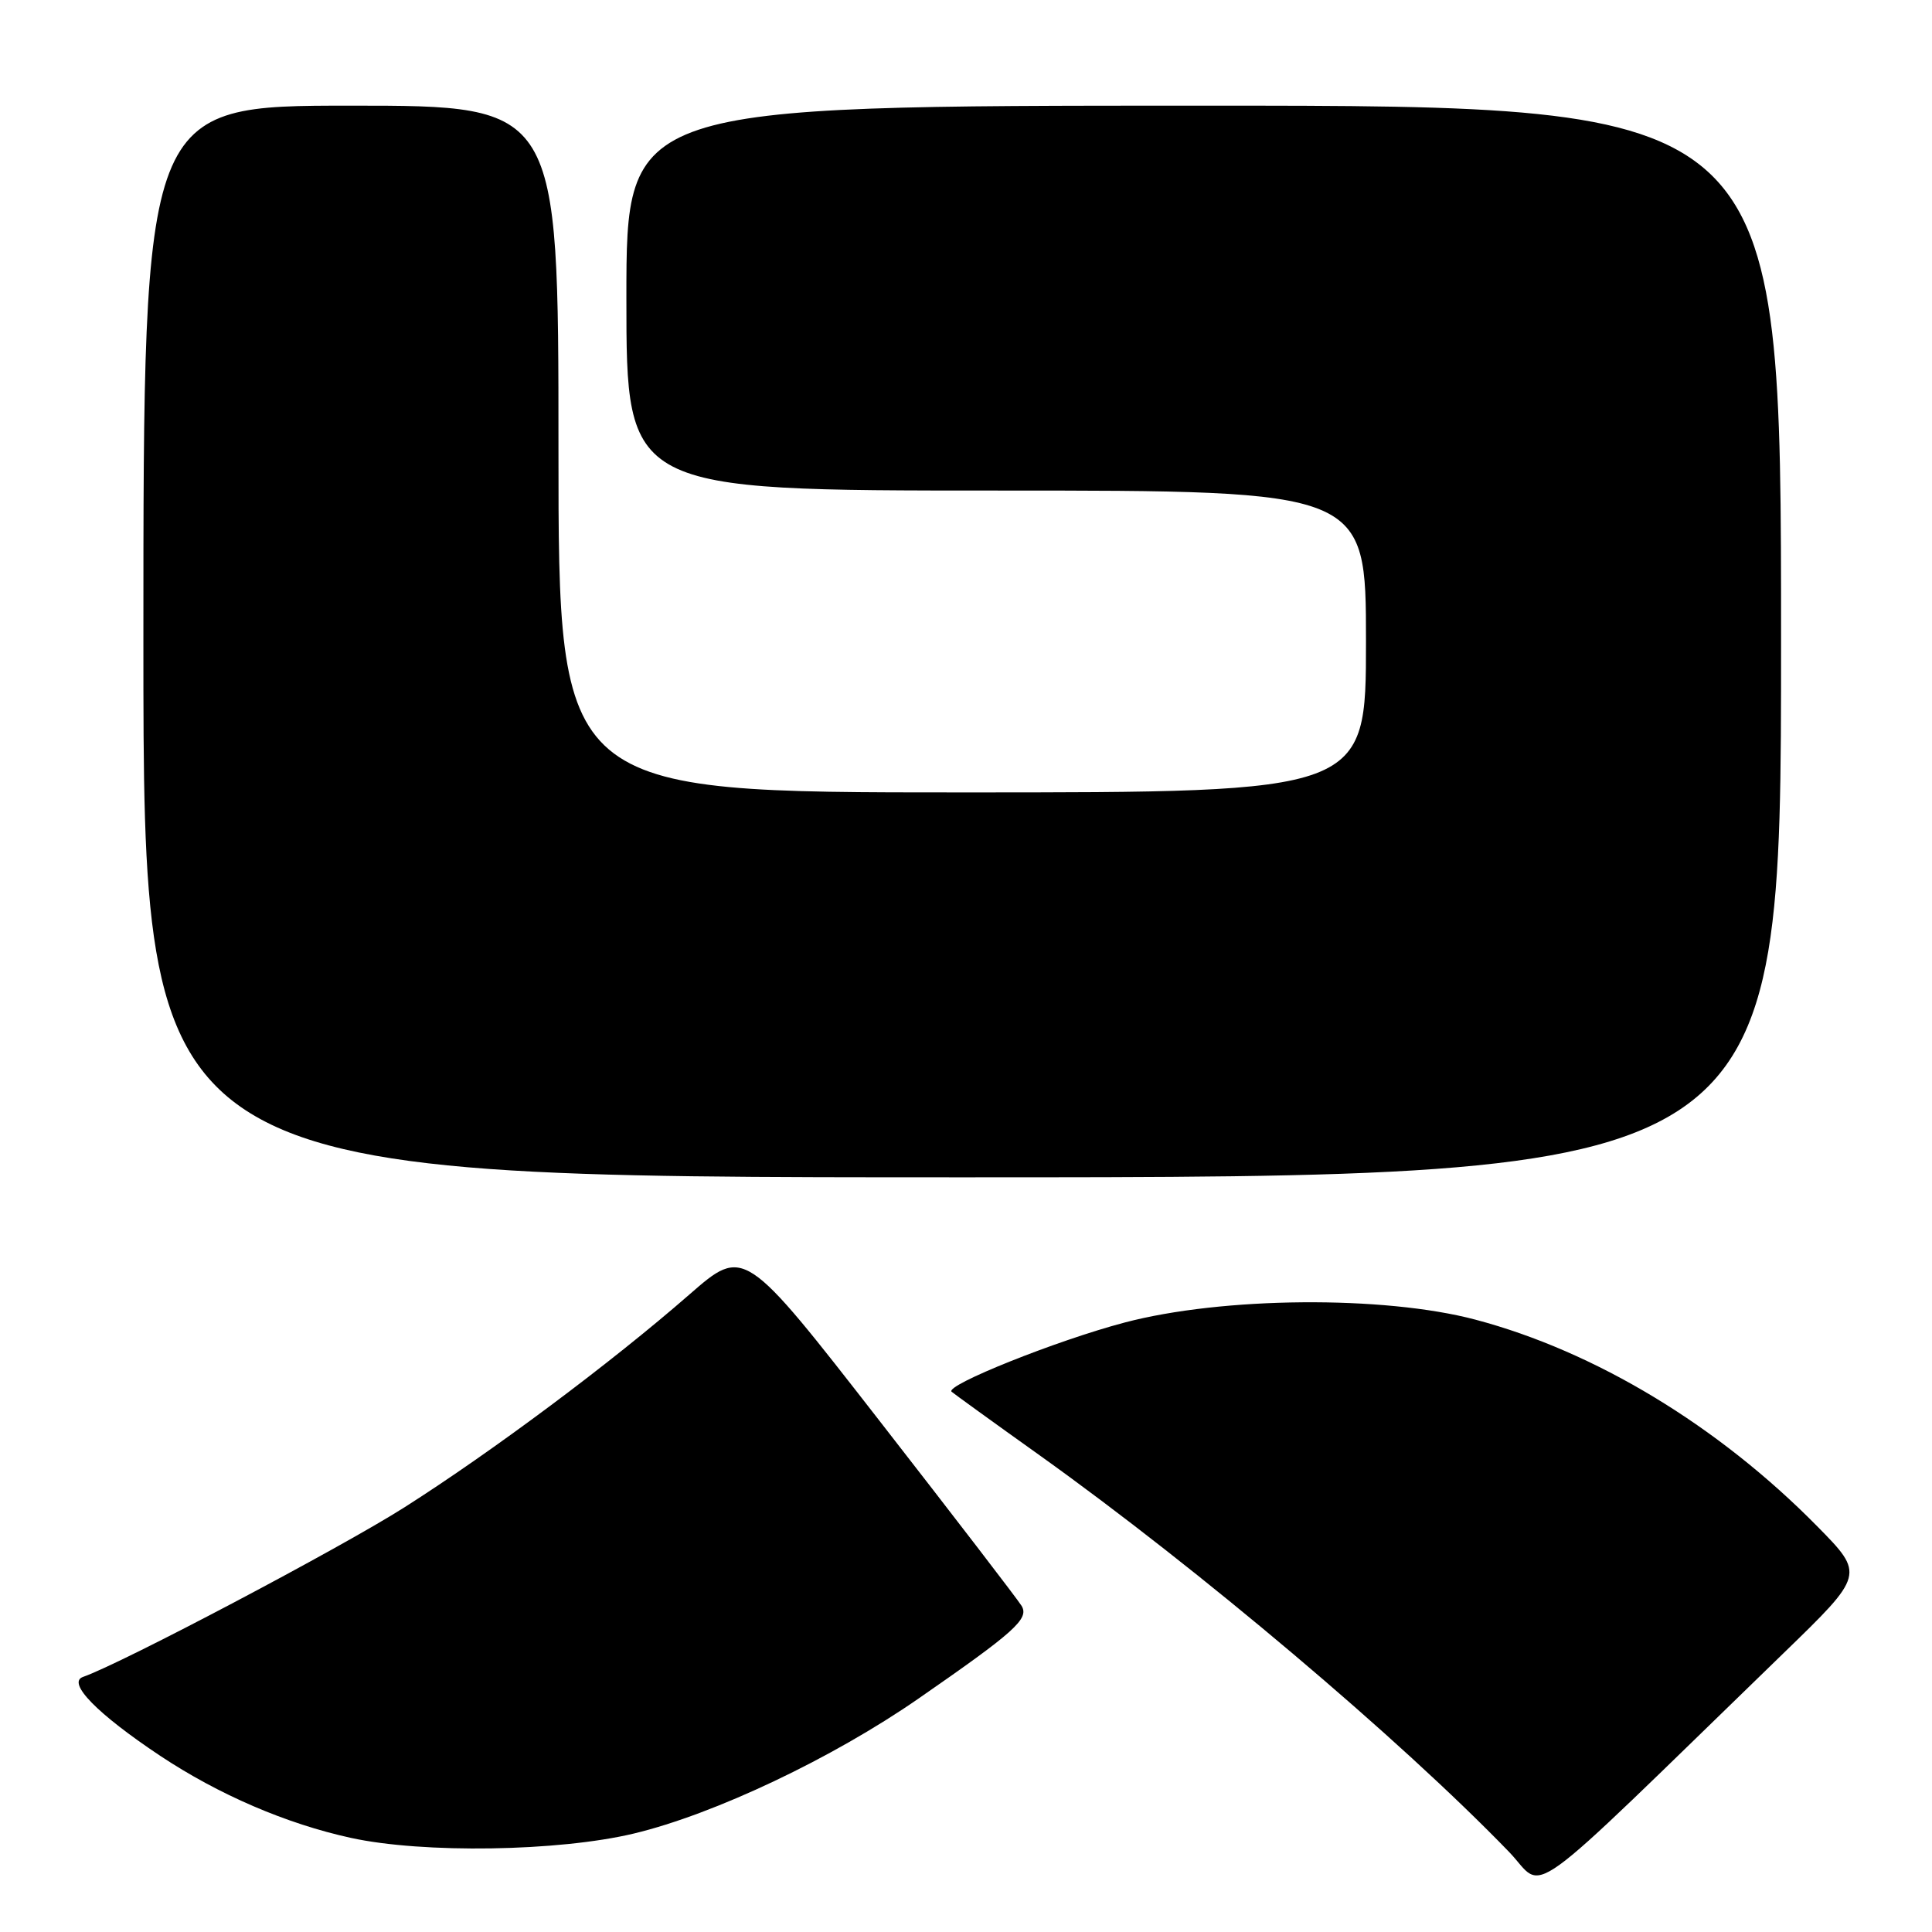 <?xml version="1.0" encoding="UTF-8" standalone="no"?>
<!DOCTYPE svg PUBLIC "-//W3C//DTD SVG 1.1//EN" "http://www.w3.org/Graphics/SVG/1.1/DTD/svg11.dtd" >
<svg xmlns="http://www.w3.org/2000/svg" xmlns:xlink="http://www.w3.org/1999/xlink" version="1.1" viewBox="0 0 256 256">
 <g >
 <path fill="currentColor"
d=" M 236.29 219.09 C 247.08 208.63 247.08 208.63 240.79 202.24 C 227.67 188.92 211.38 179.07 195.50 174.86 C 183.35 171.64 161.96 171.82 148.99 175.25 C 140.04 177.61 125.20 183.55 126.09 184.41 C 126.32 184.62 131.58 188.43 137.79 192.86 C 158.91 207.96 185.44 230.37 199.95 245.38 C 204.93 250.53 200.81 253.50 236.29 219.09 Z  M 84.00 242.95 C 94.67 240.39 110.30 232.98 121.72 225.06 C 134.48 216.22 136.39 214.50 135.37 212.79 C 134.89 211.99 126.42 200.96 116.55 188.28 C 98.60 165.21 98.60 165.21 91.37 171.51 C 81.03 180.54 65.29 192.29 53.59 199.73 C 45.15 205.10 16.11 220.42 11.00 222.20 C 8.83 222.96 12.87 227.09 21.22 232.65 C 28.99 237.81 37.94 241.66 46.50 243.53 C 56.06 245.62 74.03 245.34 84.00 242.95 Z  M 236.00 85.00 C 236.00 14.00 236.00 14.00 159.50 14.00 C 83.00 14.00 83.00 14.00 83.00 39.50 C 83.00 65.00 83.00 65.00 132.00 65.00 C 181.00 65.00 181.00 65.00 181.00 85.00 C 181.00 105.00 181.00 105.00 127.50 105.00 C 74.00 105.00 74.00 105.00 74.00 59.50 C 74.00 14.00 74.00 14.00 46.50 14.00 C 19.00 14.00 19.00 14.00 19.00 85.00 C 19.00 156.00 19.00 156.00 127.50 156.00 C 236.00 156.00 236.00 156.00 236.00 85.00 Z "/>
</g>
</svg>
